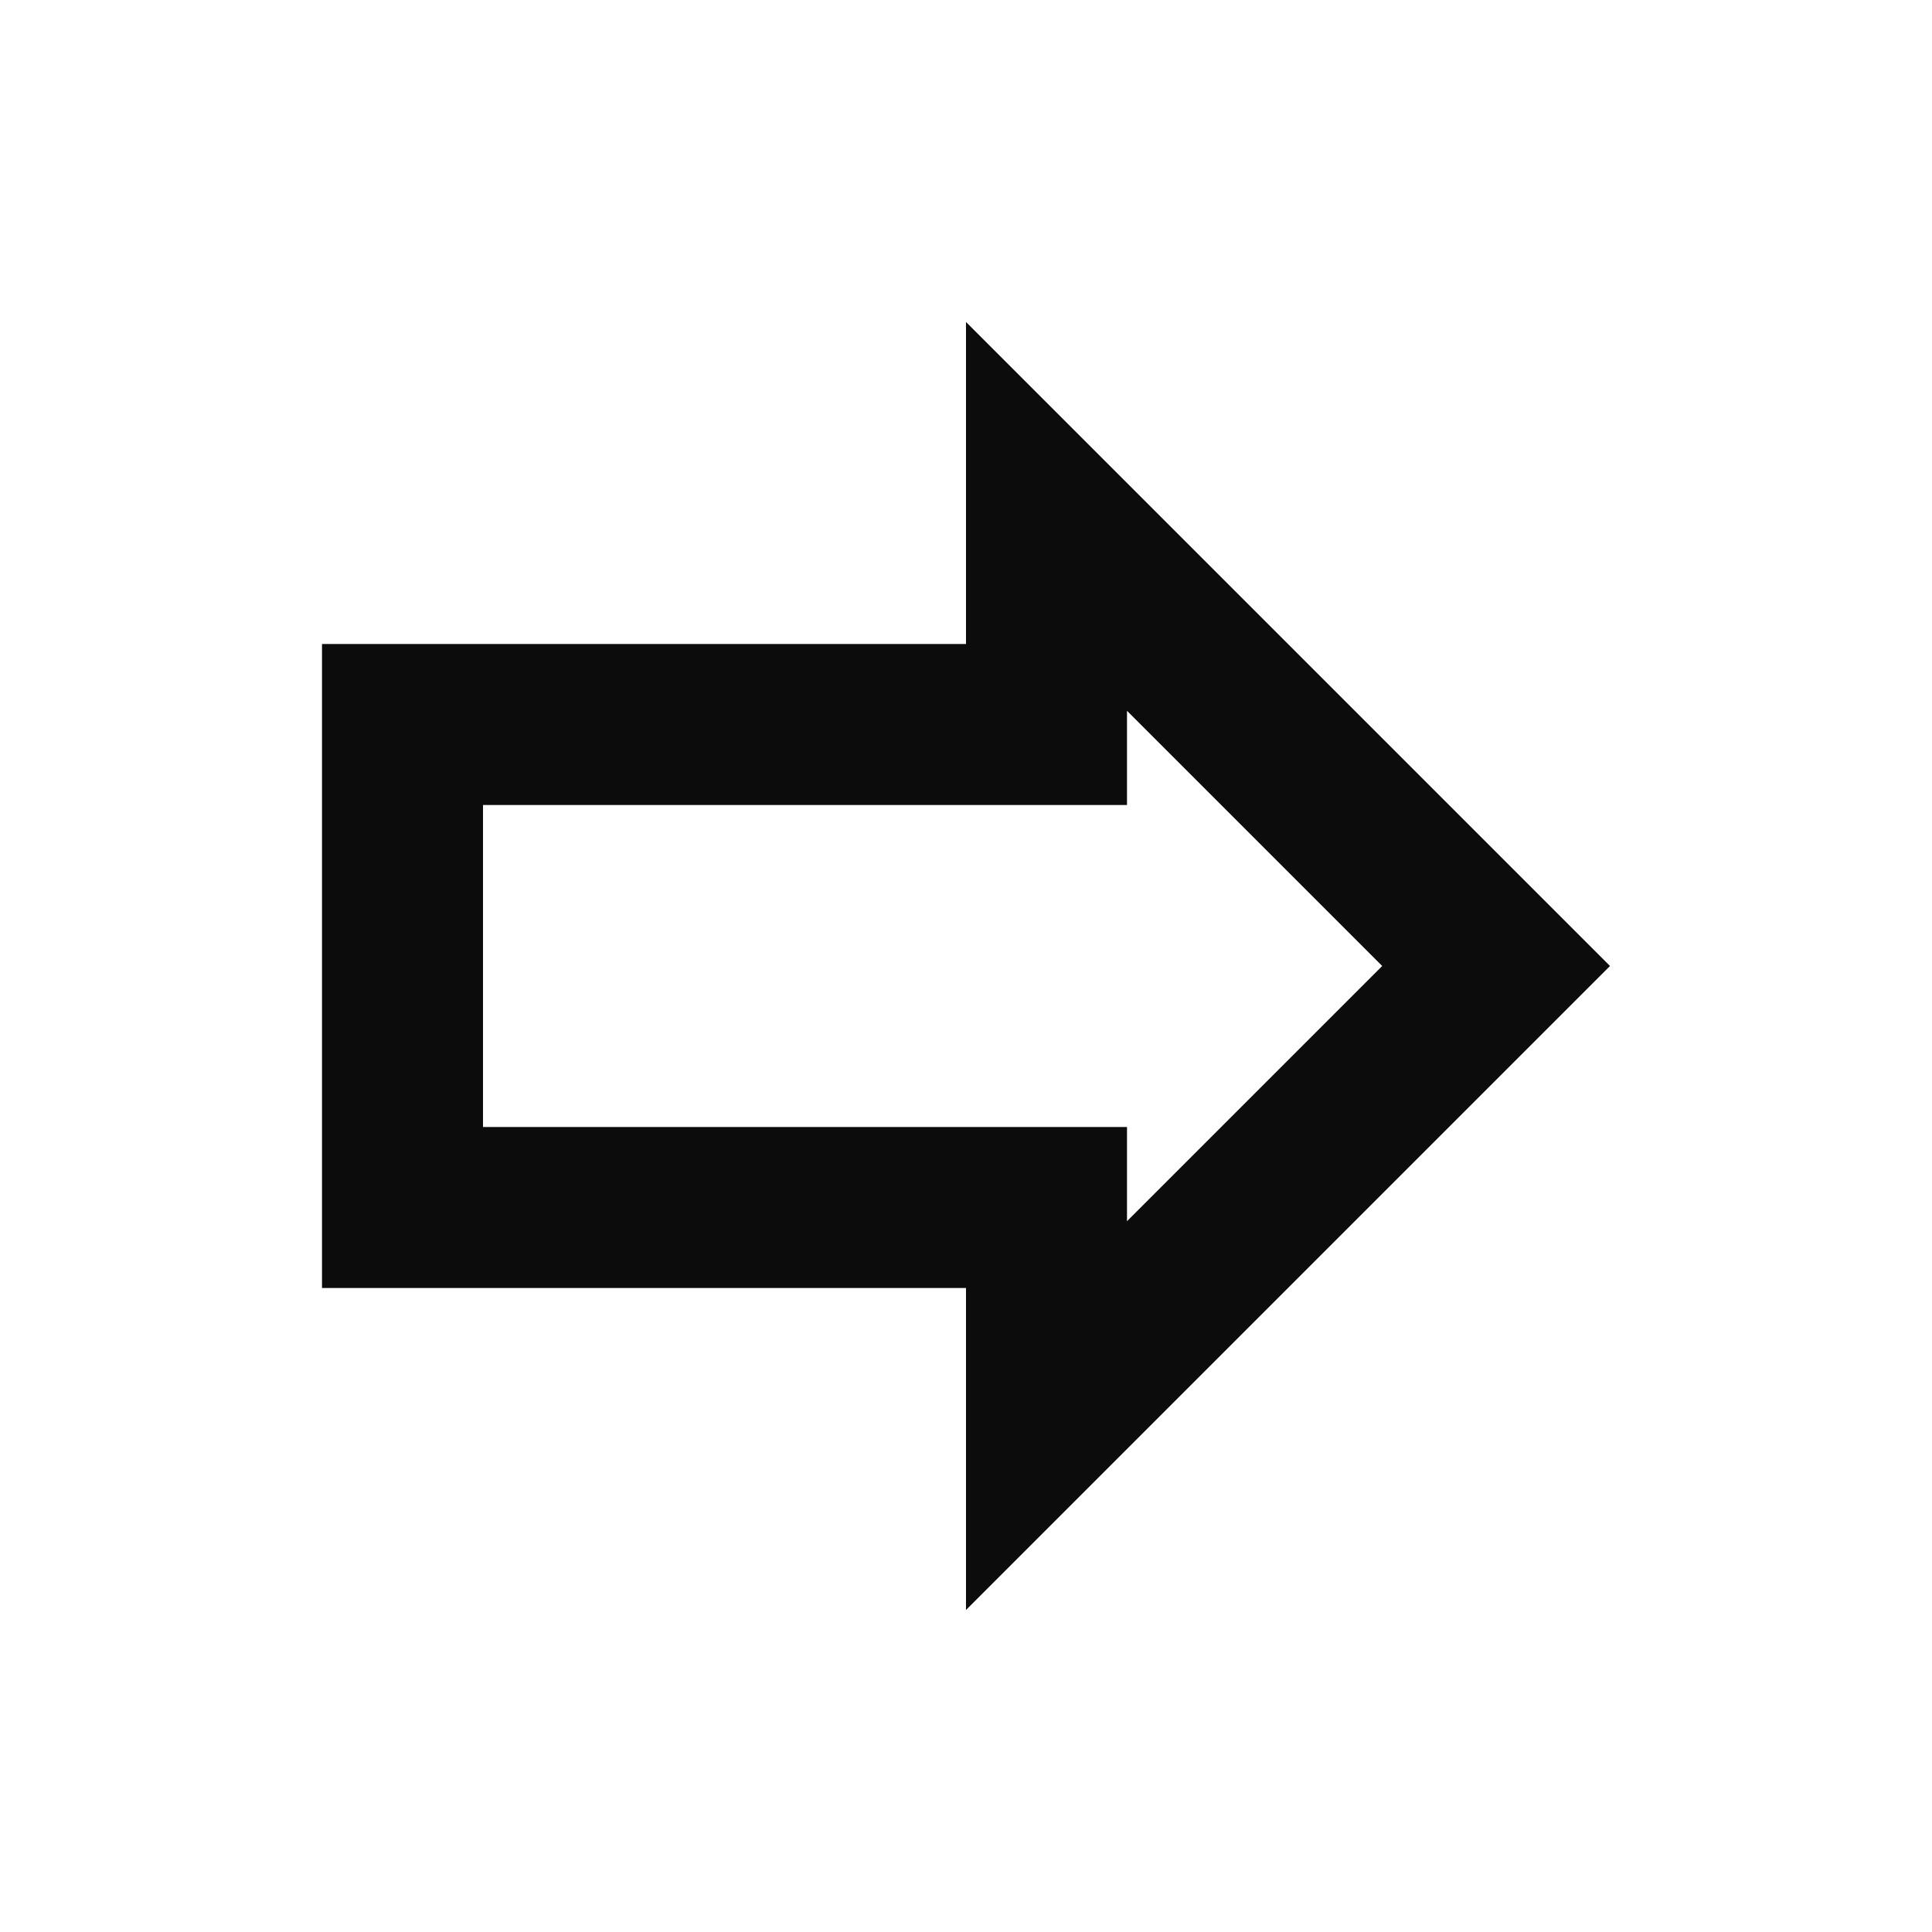 <svg width="24" height="24" viewBox="0 0 24 24" fill="none" xmlns="http://www.w3.org/2000/svg">
<g clip-path="url(#clip0_906_38295)">
<path d="M14 8.83L17.17 12L14 15.17V14H6V10H14V8.83ZM12 4V8H4V16H12V20L20 12L12 4Z" fill="#0C0C0C"/>
</g>
<defs>
<clipPath id="clip0_906_38295">
<rect width="24" height="24" fill="white"/>
</clipPath>
</defs>
</svg>
